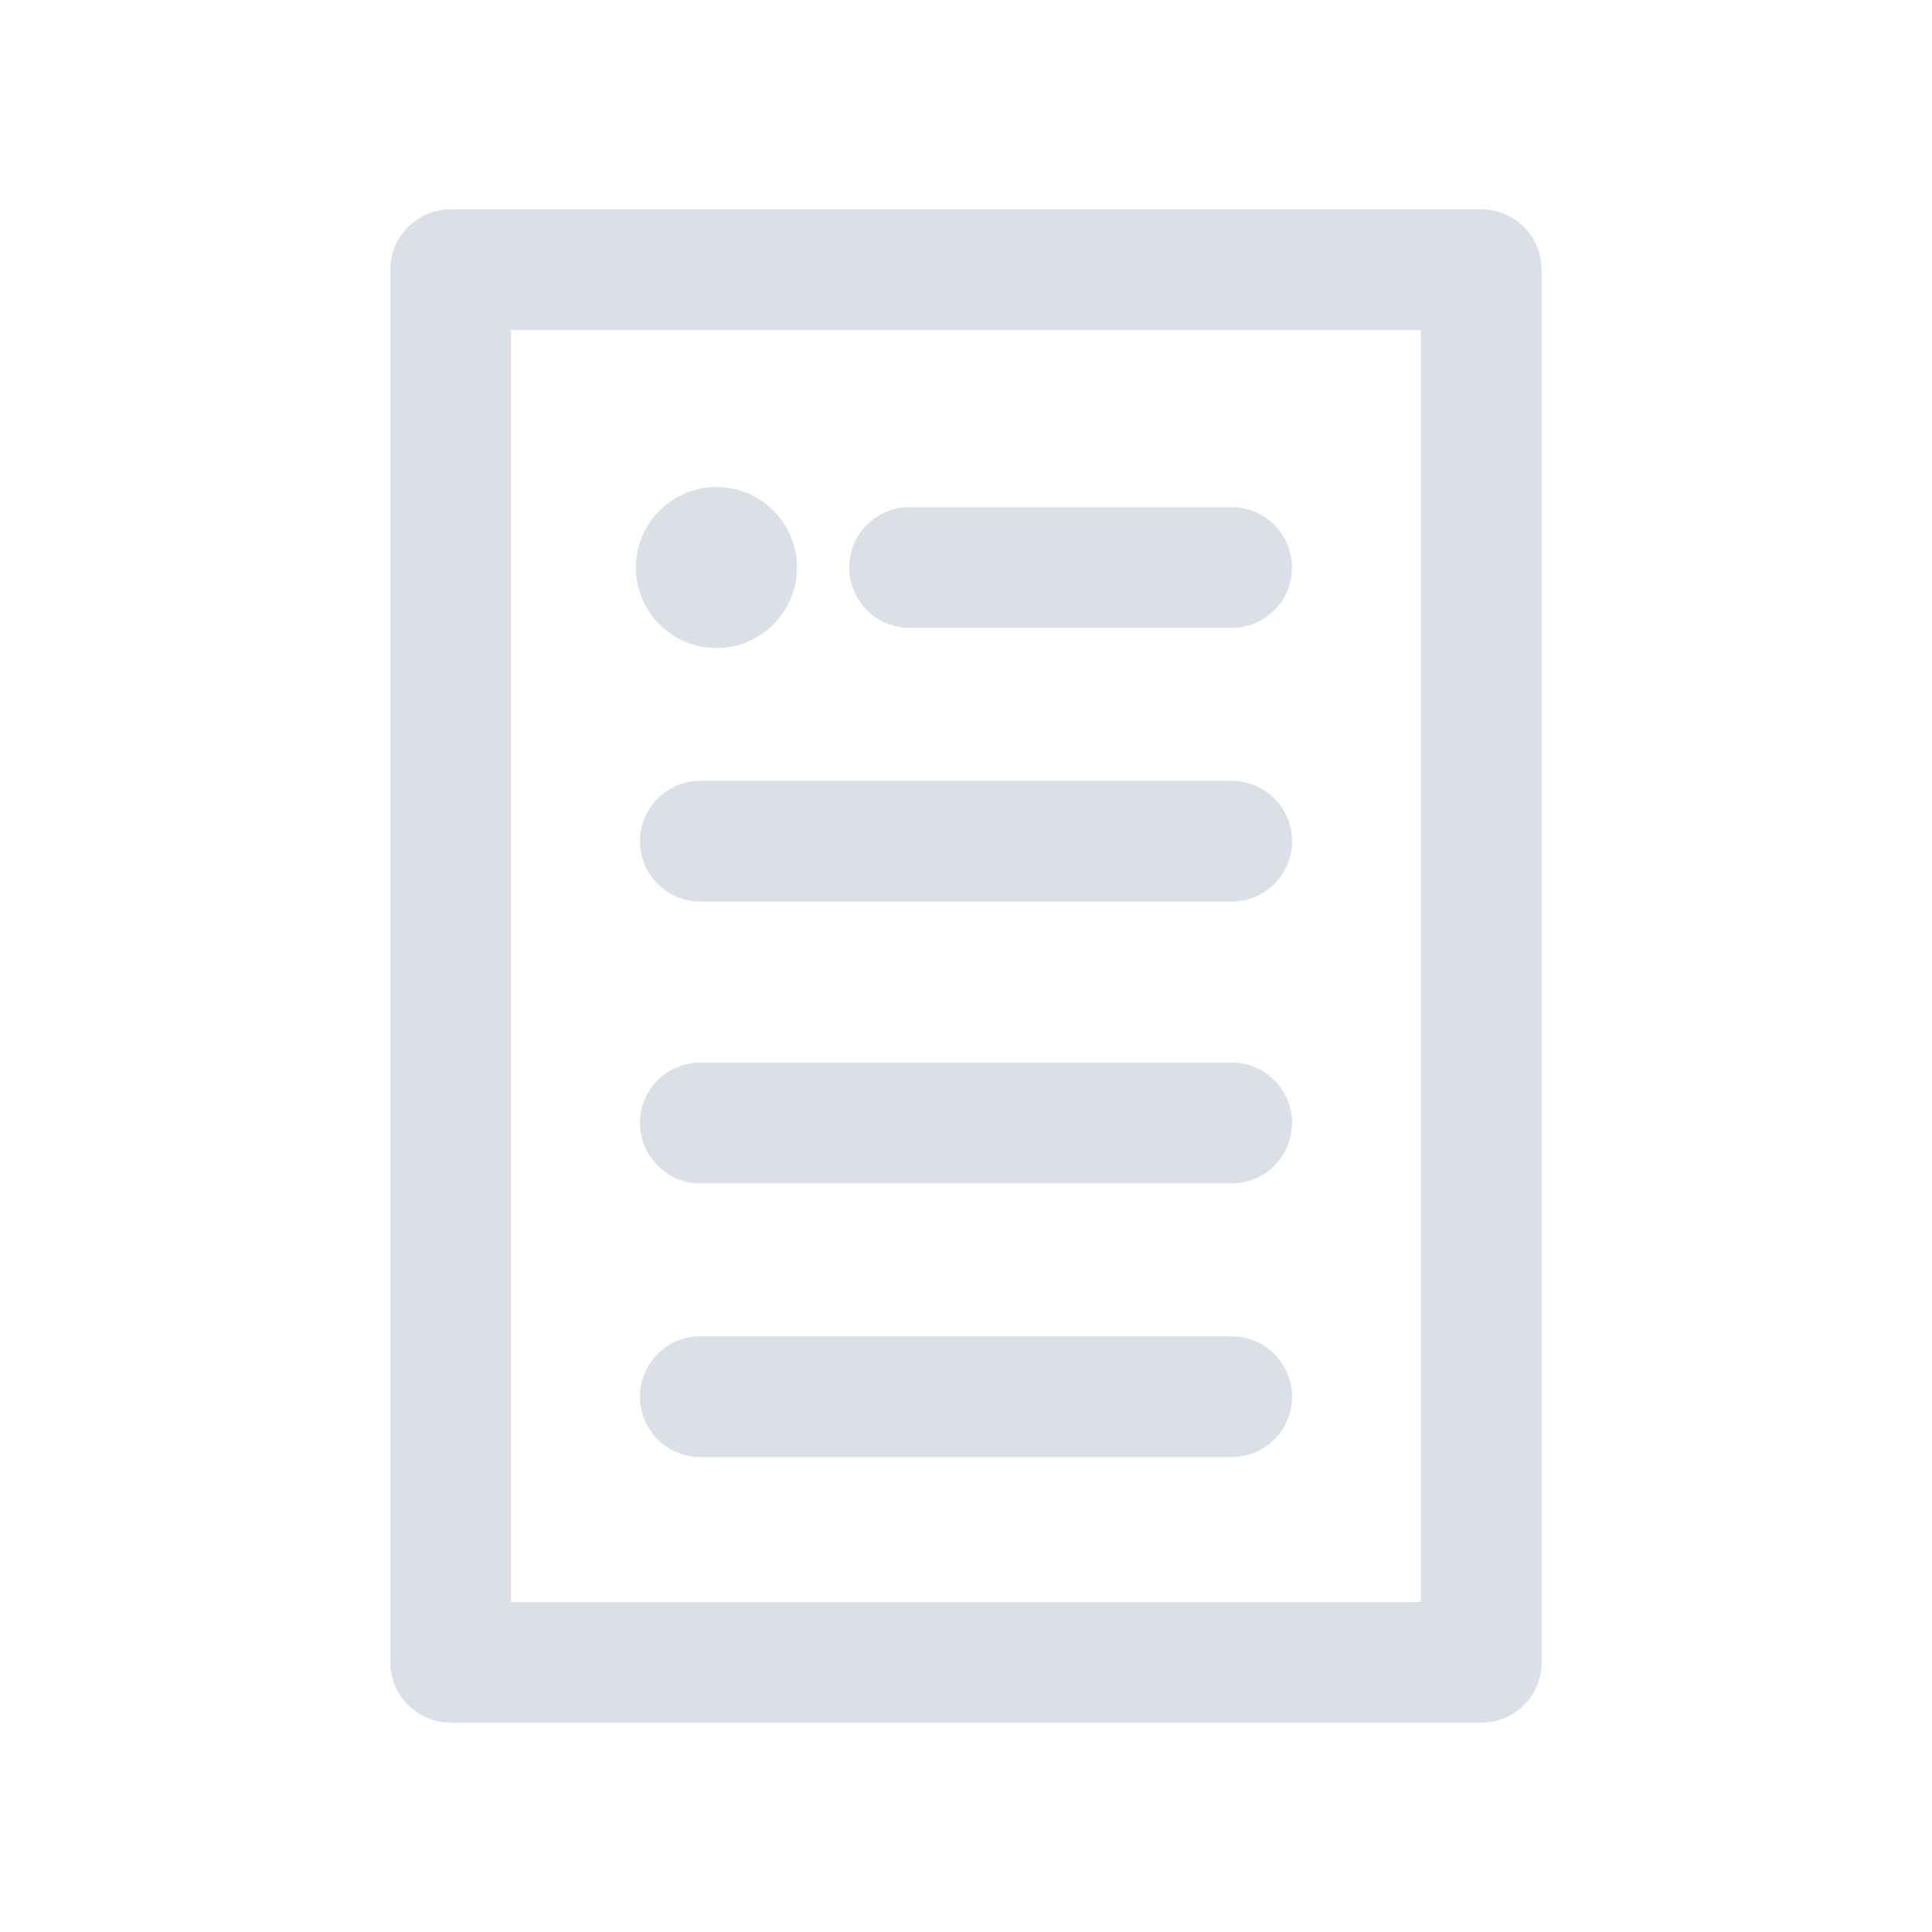<svg width="24" height="24" viewBox="0 0 24 24" fill="none" xmlns="http://www.w3.org/2000/svg">
<path d="M15.299 7.8H11.299C10.885 7.8 10.549 7.464 10.549 7.05C10.549 6.636 10.885 6.3 11.299 6.3H15.299C15.713 6.3 16.049 6.636 16.049 7.05C16.049 7.464 15.713 7.8 15.299 7.8Z" fill="#DAE0E6"/>
<path d="M8.7 11.2H15.3C15.714 11.2 16.05 10.864 16.05 10.45C16.05 10.036 15.714 9.7 15.3 9.7H8.7C8.285 9.7 7.95 10.036 7.95 10.45C7.95 10.864 8.285 11.2 8.7 11.2Z" fill="#DAE0E6"/>
<path d="M15.3 14.7H8.7C8.285 14.7 7.95 14.364 7.95 13.95C7.95 13.536 8.285 13.2 8.7 13.2H15.3C15.714 13.2 16.05 13.536 16.05 13.95C16.05 14.364 15.714 14.7 15.3 14.7Z" fill="#DAE0E6"/>
<path d="M8.7 18.1H15.3C15.714 18.1 16.05 17.764 16.05 17.35C16.05 16.936 15.714 16.6 15.3 16.6H8.7C8.285 16.6 7.95 16.936 7.95 17.35C7.95 17.764 8.285 18.1 8.7 18.1Z" fill="#DAE0E6"/>
<path d="M9.9 7.05C9.9 6.498 9.452 6.05 8.9 6.05C8.347 6.05 7.9 6.498 7.9 7.05C7.9 7.602 8.347 8.05 8.9 8.05C9.452 8.05 9.9 7.602 9.9 7.05Z" fill="#DAE0E6"/>
<path fill-rule="evenodd" clip-rule="evenodd" d="M5.599 21.4H18.401C18.815 21.4 19.151 21.064 19.151 20.65V3.35C19.151 2.936 18.815 2.6 18.401 2.6H5.599C5.185 2.6 4.849 2.936 4.849 3.35V20.65C4.849 21.064 5.185 21.4 5.599 21.4ZM6.349 4.1H17.651V19.9H6.349V4.1Z" fill="#DAE0E6"/>
</svg>
